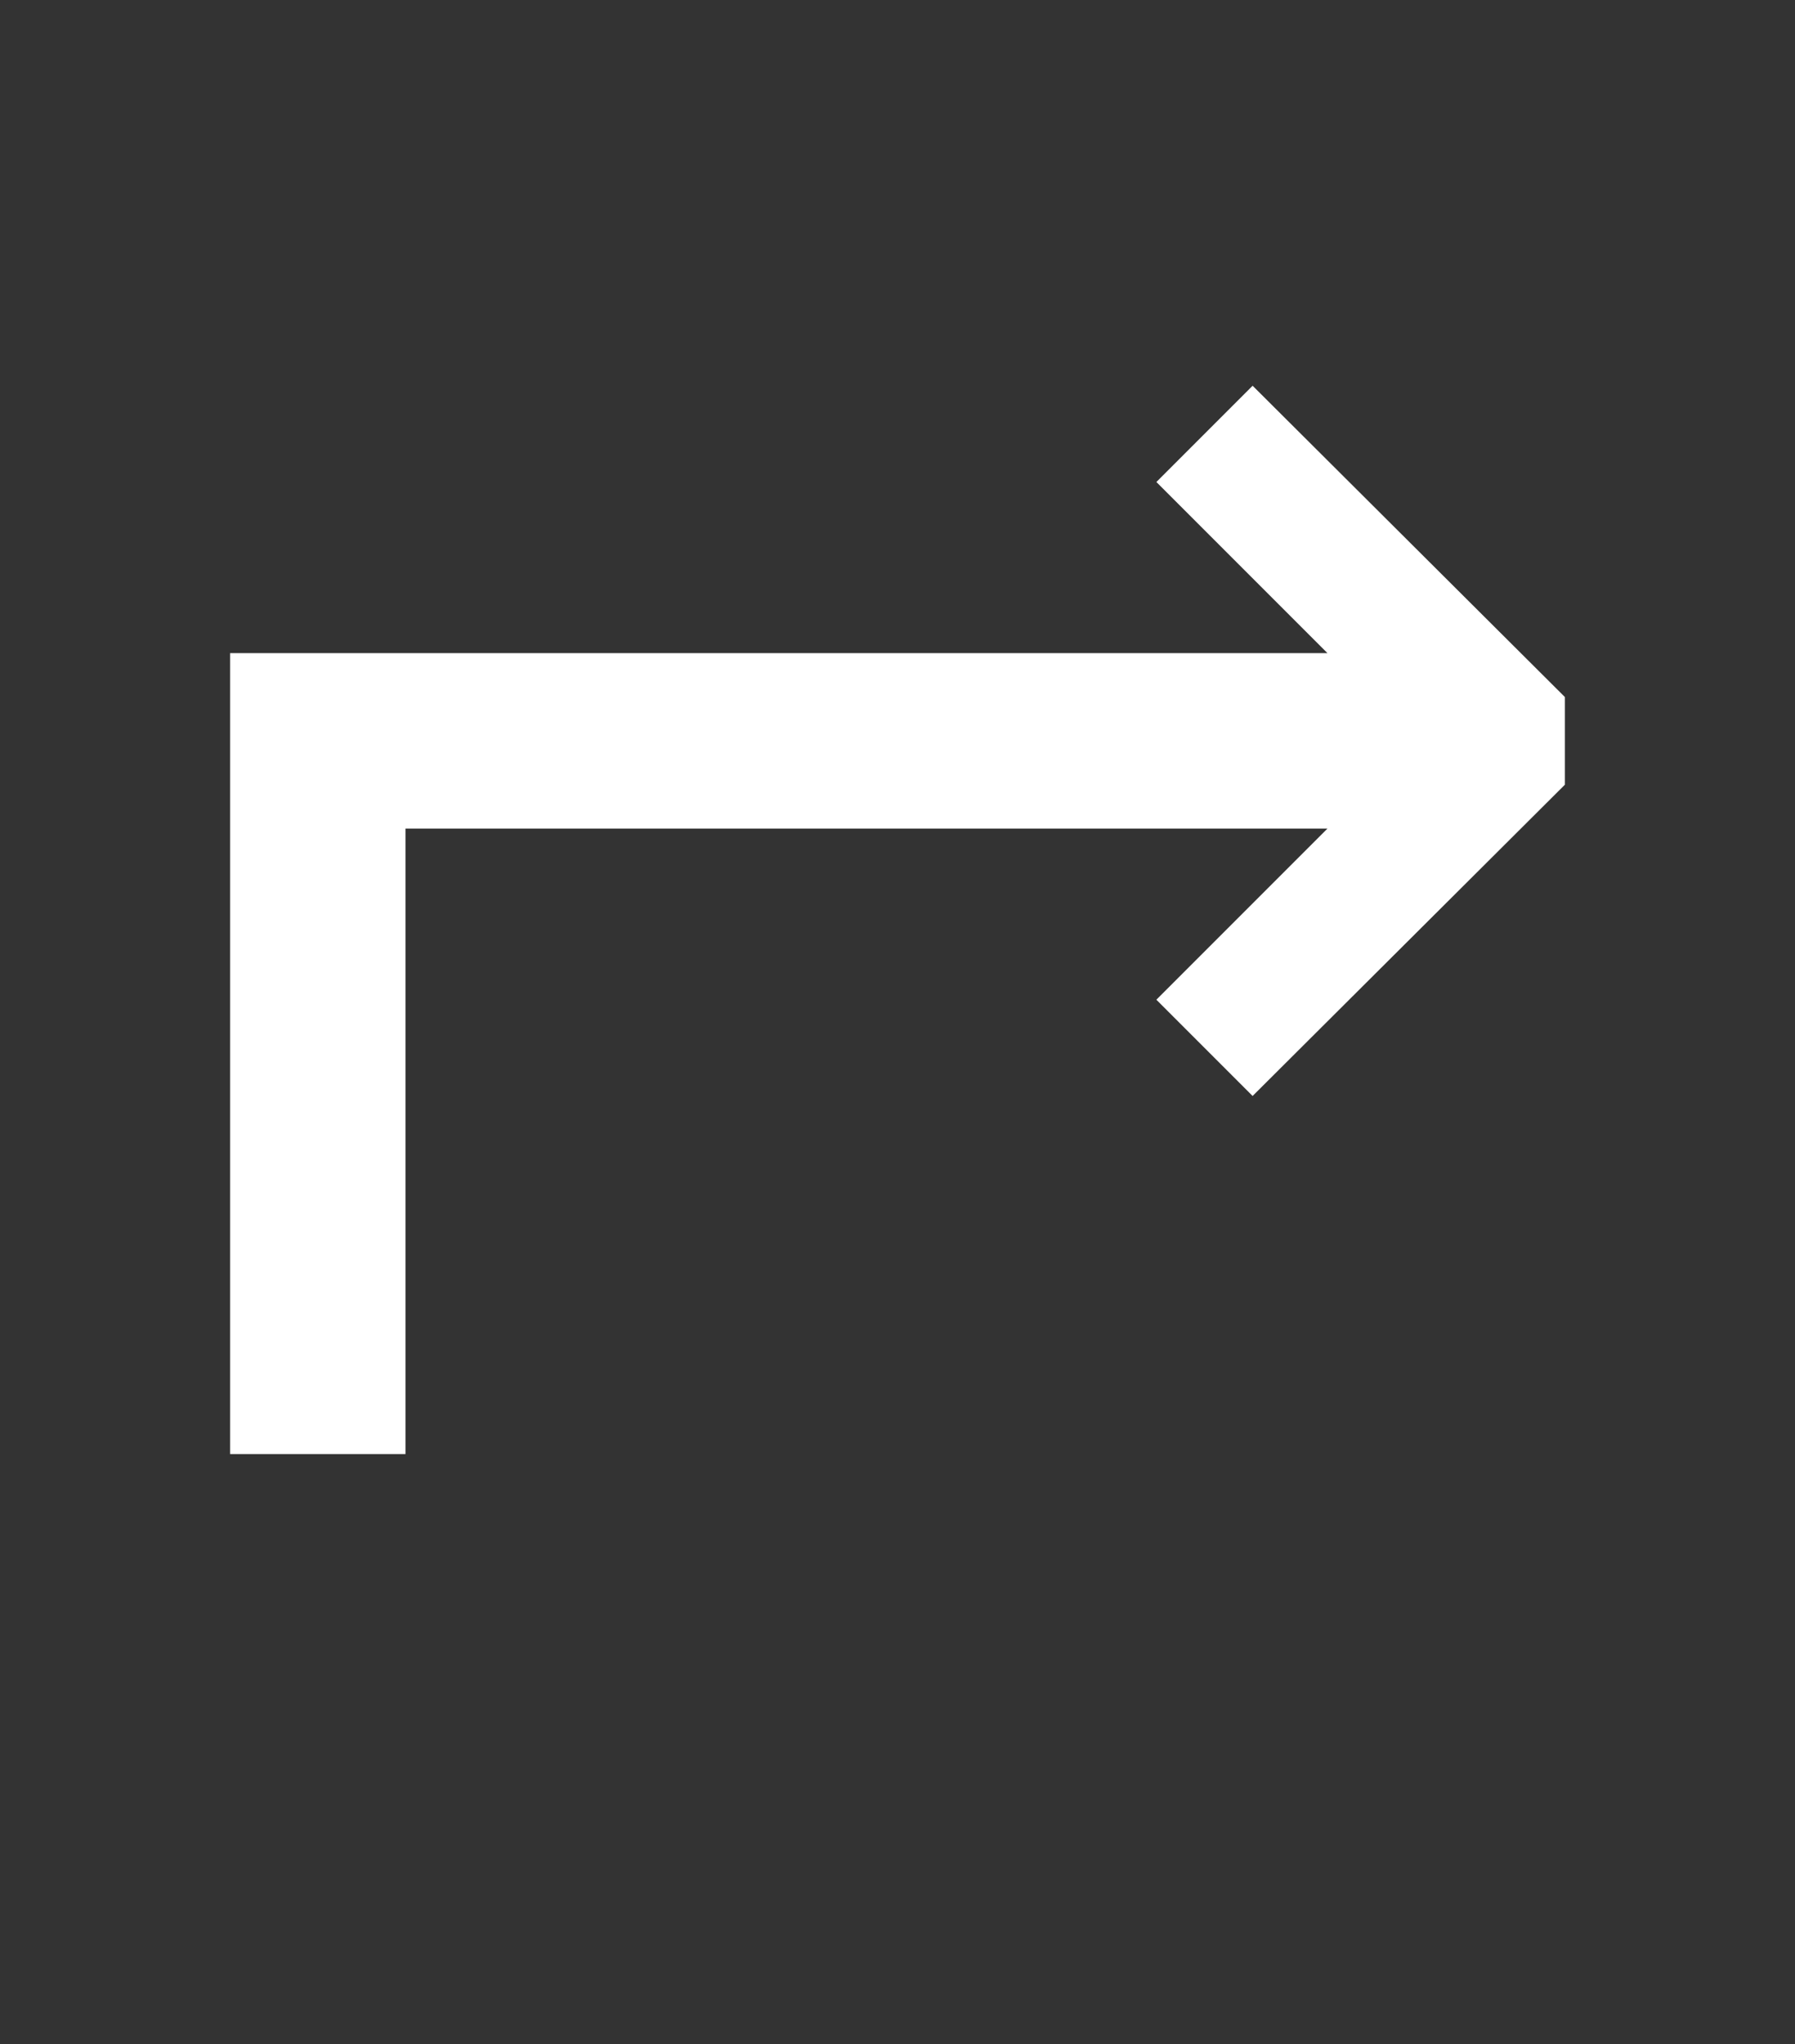 <?xml version="1.0" encoding="utf-8"?>
<!-- Generator: Adobe Illustrator 16.0.3, SVG Export Plug-In . SVG Version: 6.00 Build 0)  -->
<!DOCTYPE svg PUBLIC "-//W3C//DTD SVG 1.1//EN" "http://www.w3.org/Graphics/SVG/1.1/DTD/svg11.dtd">
<svg version="1.1" id="Layer_1" xmlns="http://www.w3.org/2000/svg" xmlns:xlink="http://www.w3.org/1999/xlink" x="0px" y="0px"
	 width="87.833px" height="100px" viewBox="0 0 87.833 100" enable-background="new 0 0 87.833 100" xml:space="preserve">
<rect x="0" y="0" width="87.833" height="100" fill="#333333" stroke="none"/>
<g>
	<path fill="#FFFFFF" d="M64.956,40.532H19.841V71.13H11.26V31.951h53.695l-8.371-8.372l4.709-4.709l15.279,15.227v4.29
		L61.293,53.613l-4.709-4.709L64.956,40.532z"/>
</g>
</svg>
